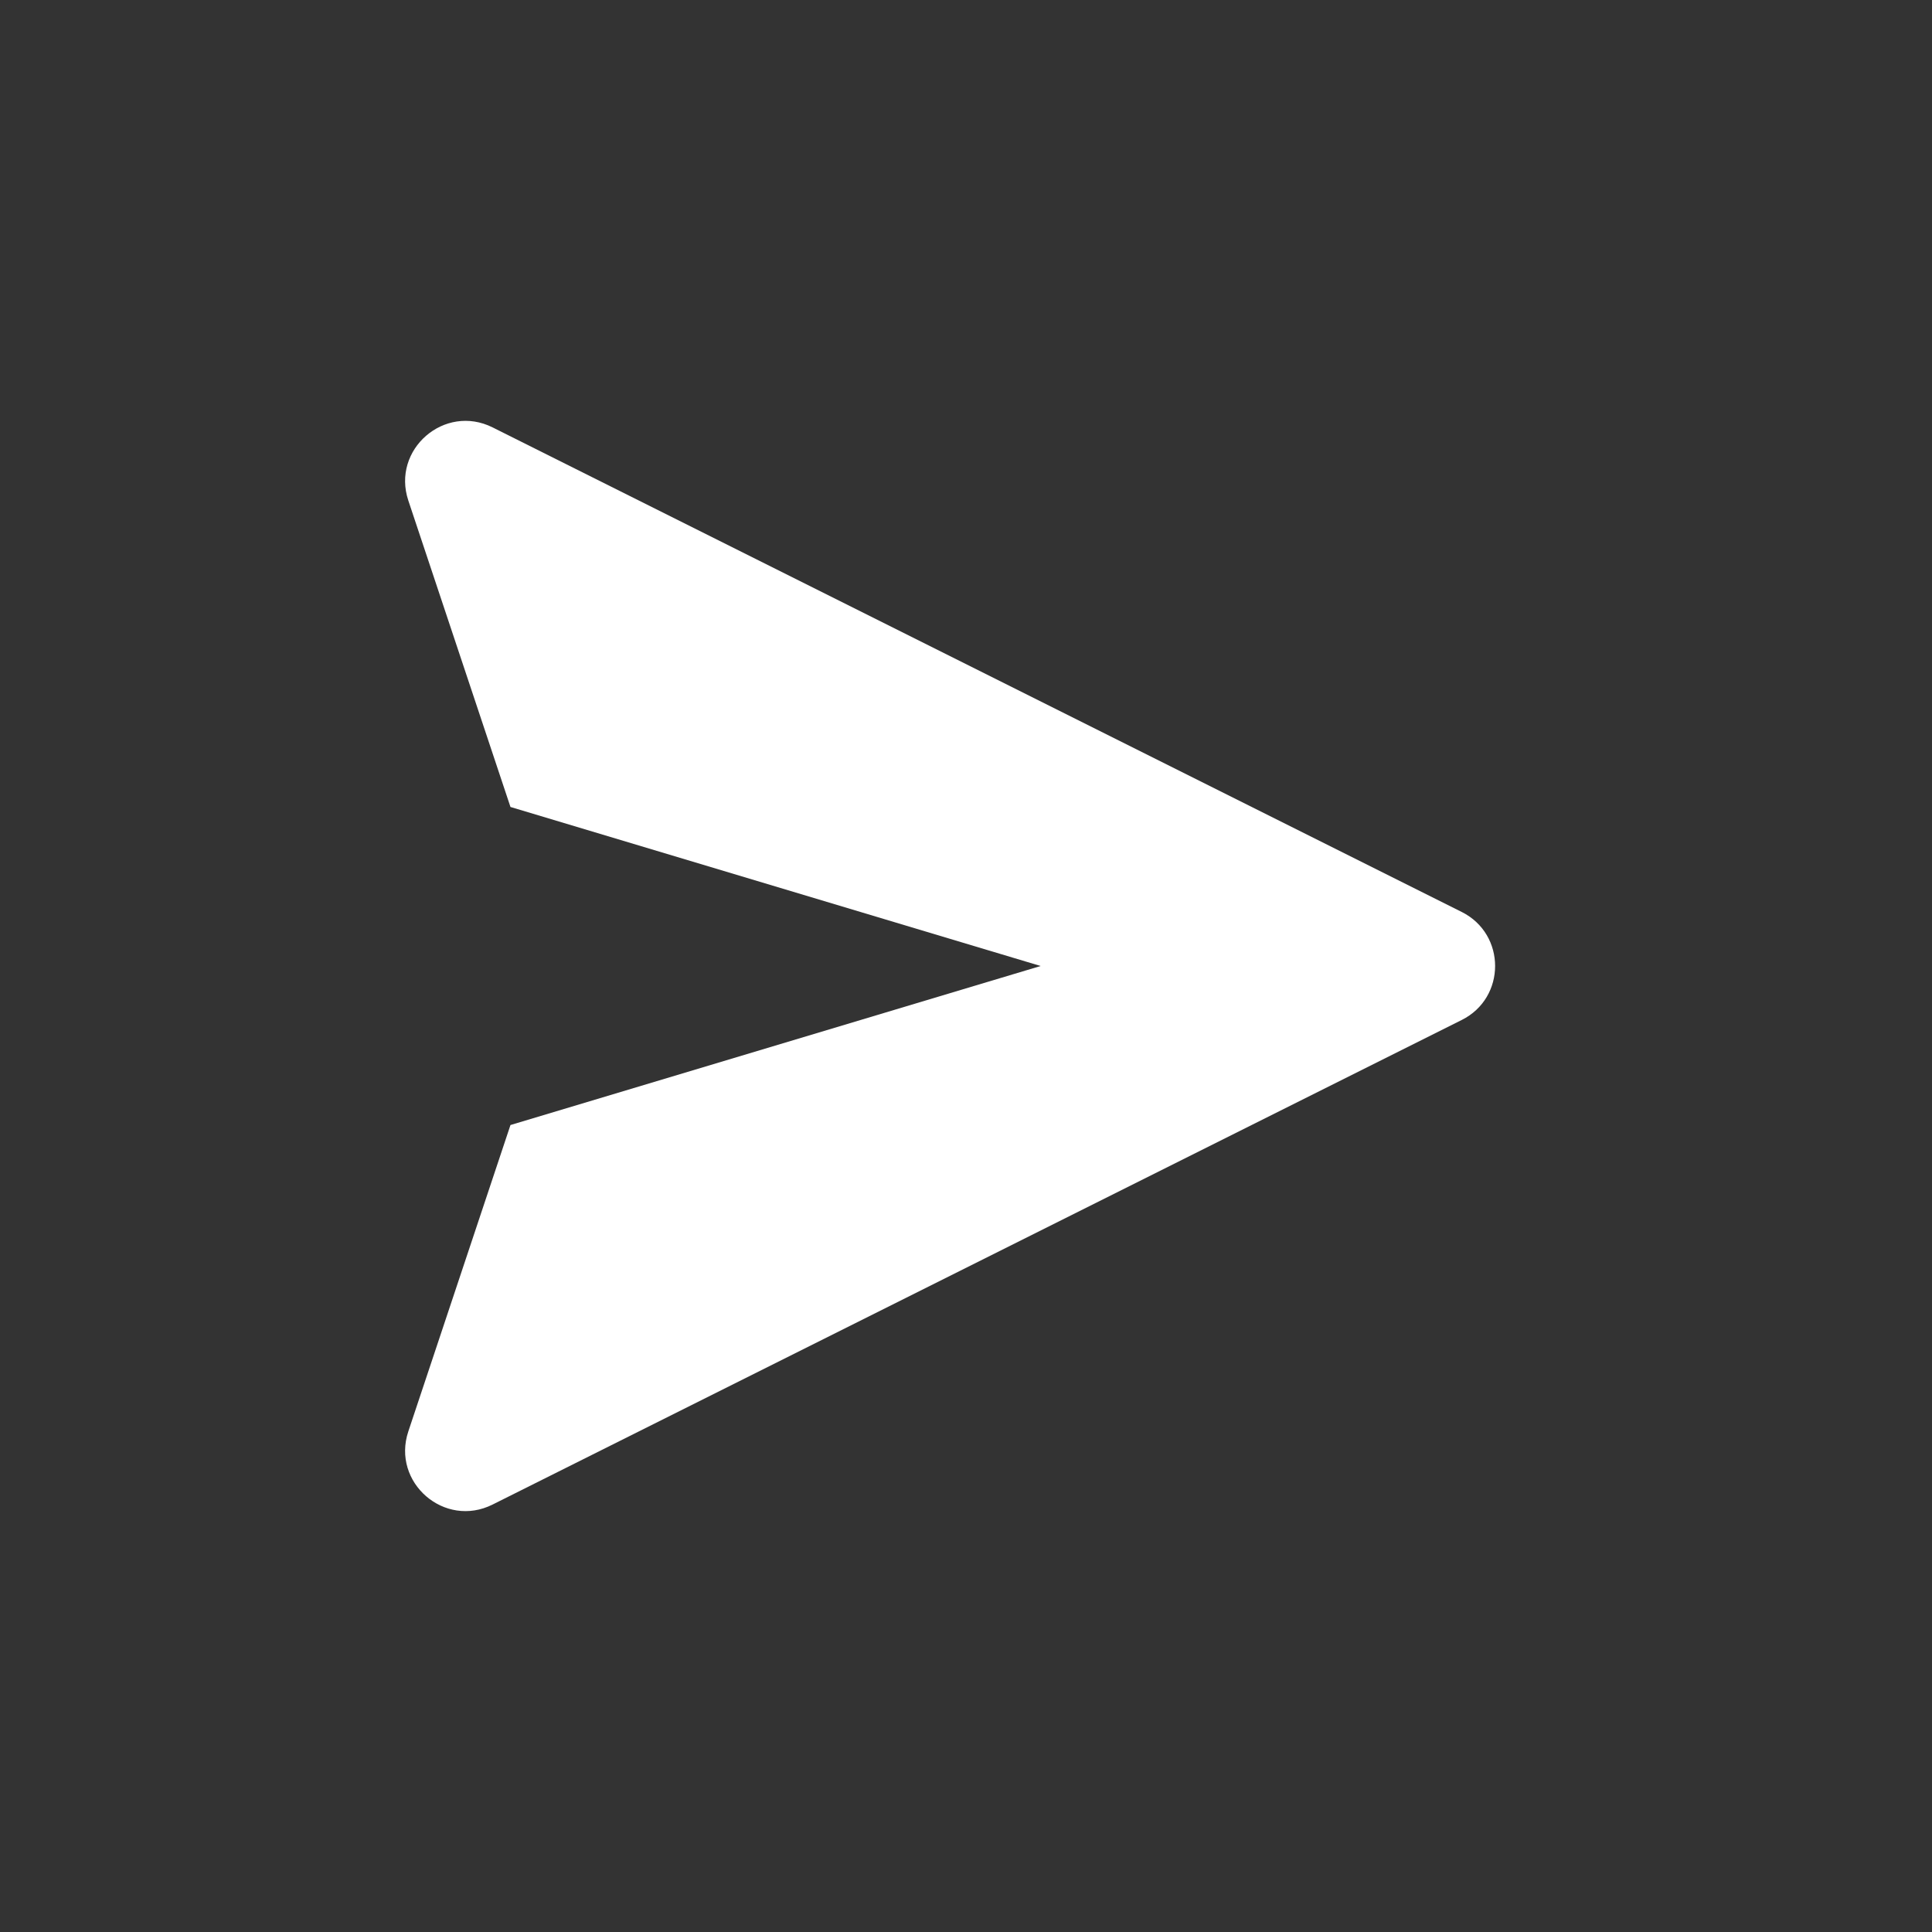 <svg width="32" height="32" viewBox="0 0 32 32" fill="none" xmlns="http://www.w3.org/2000/svg">
    <rect x="0" y="0" width="32" height="32" fill="#333333" stroke="none"/>
    <path fill-rule="evenodd" clip-rule="evenodd"
          d="M24.211 16.894L8.159 24.92C7.362 25.319 6.482 24.555 6.763 23.709L8.455 18.634L17.236 16L8.455 13.366L6.763 8.29C6.482 7.445 7.362 6.681 8.159 7.079L24.211 15.105C24.948 15.474 24.948 16.526 24.211 16.894Z"
          fill="#FFFFFF"/>
</svg>
